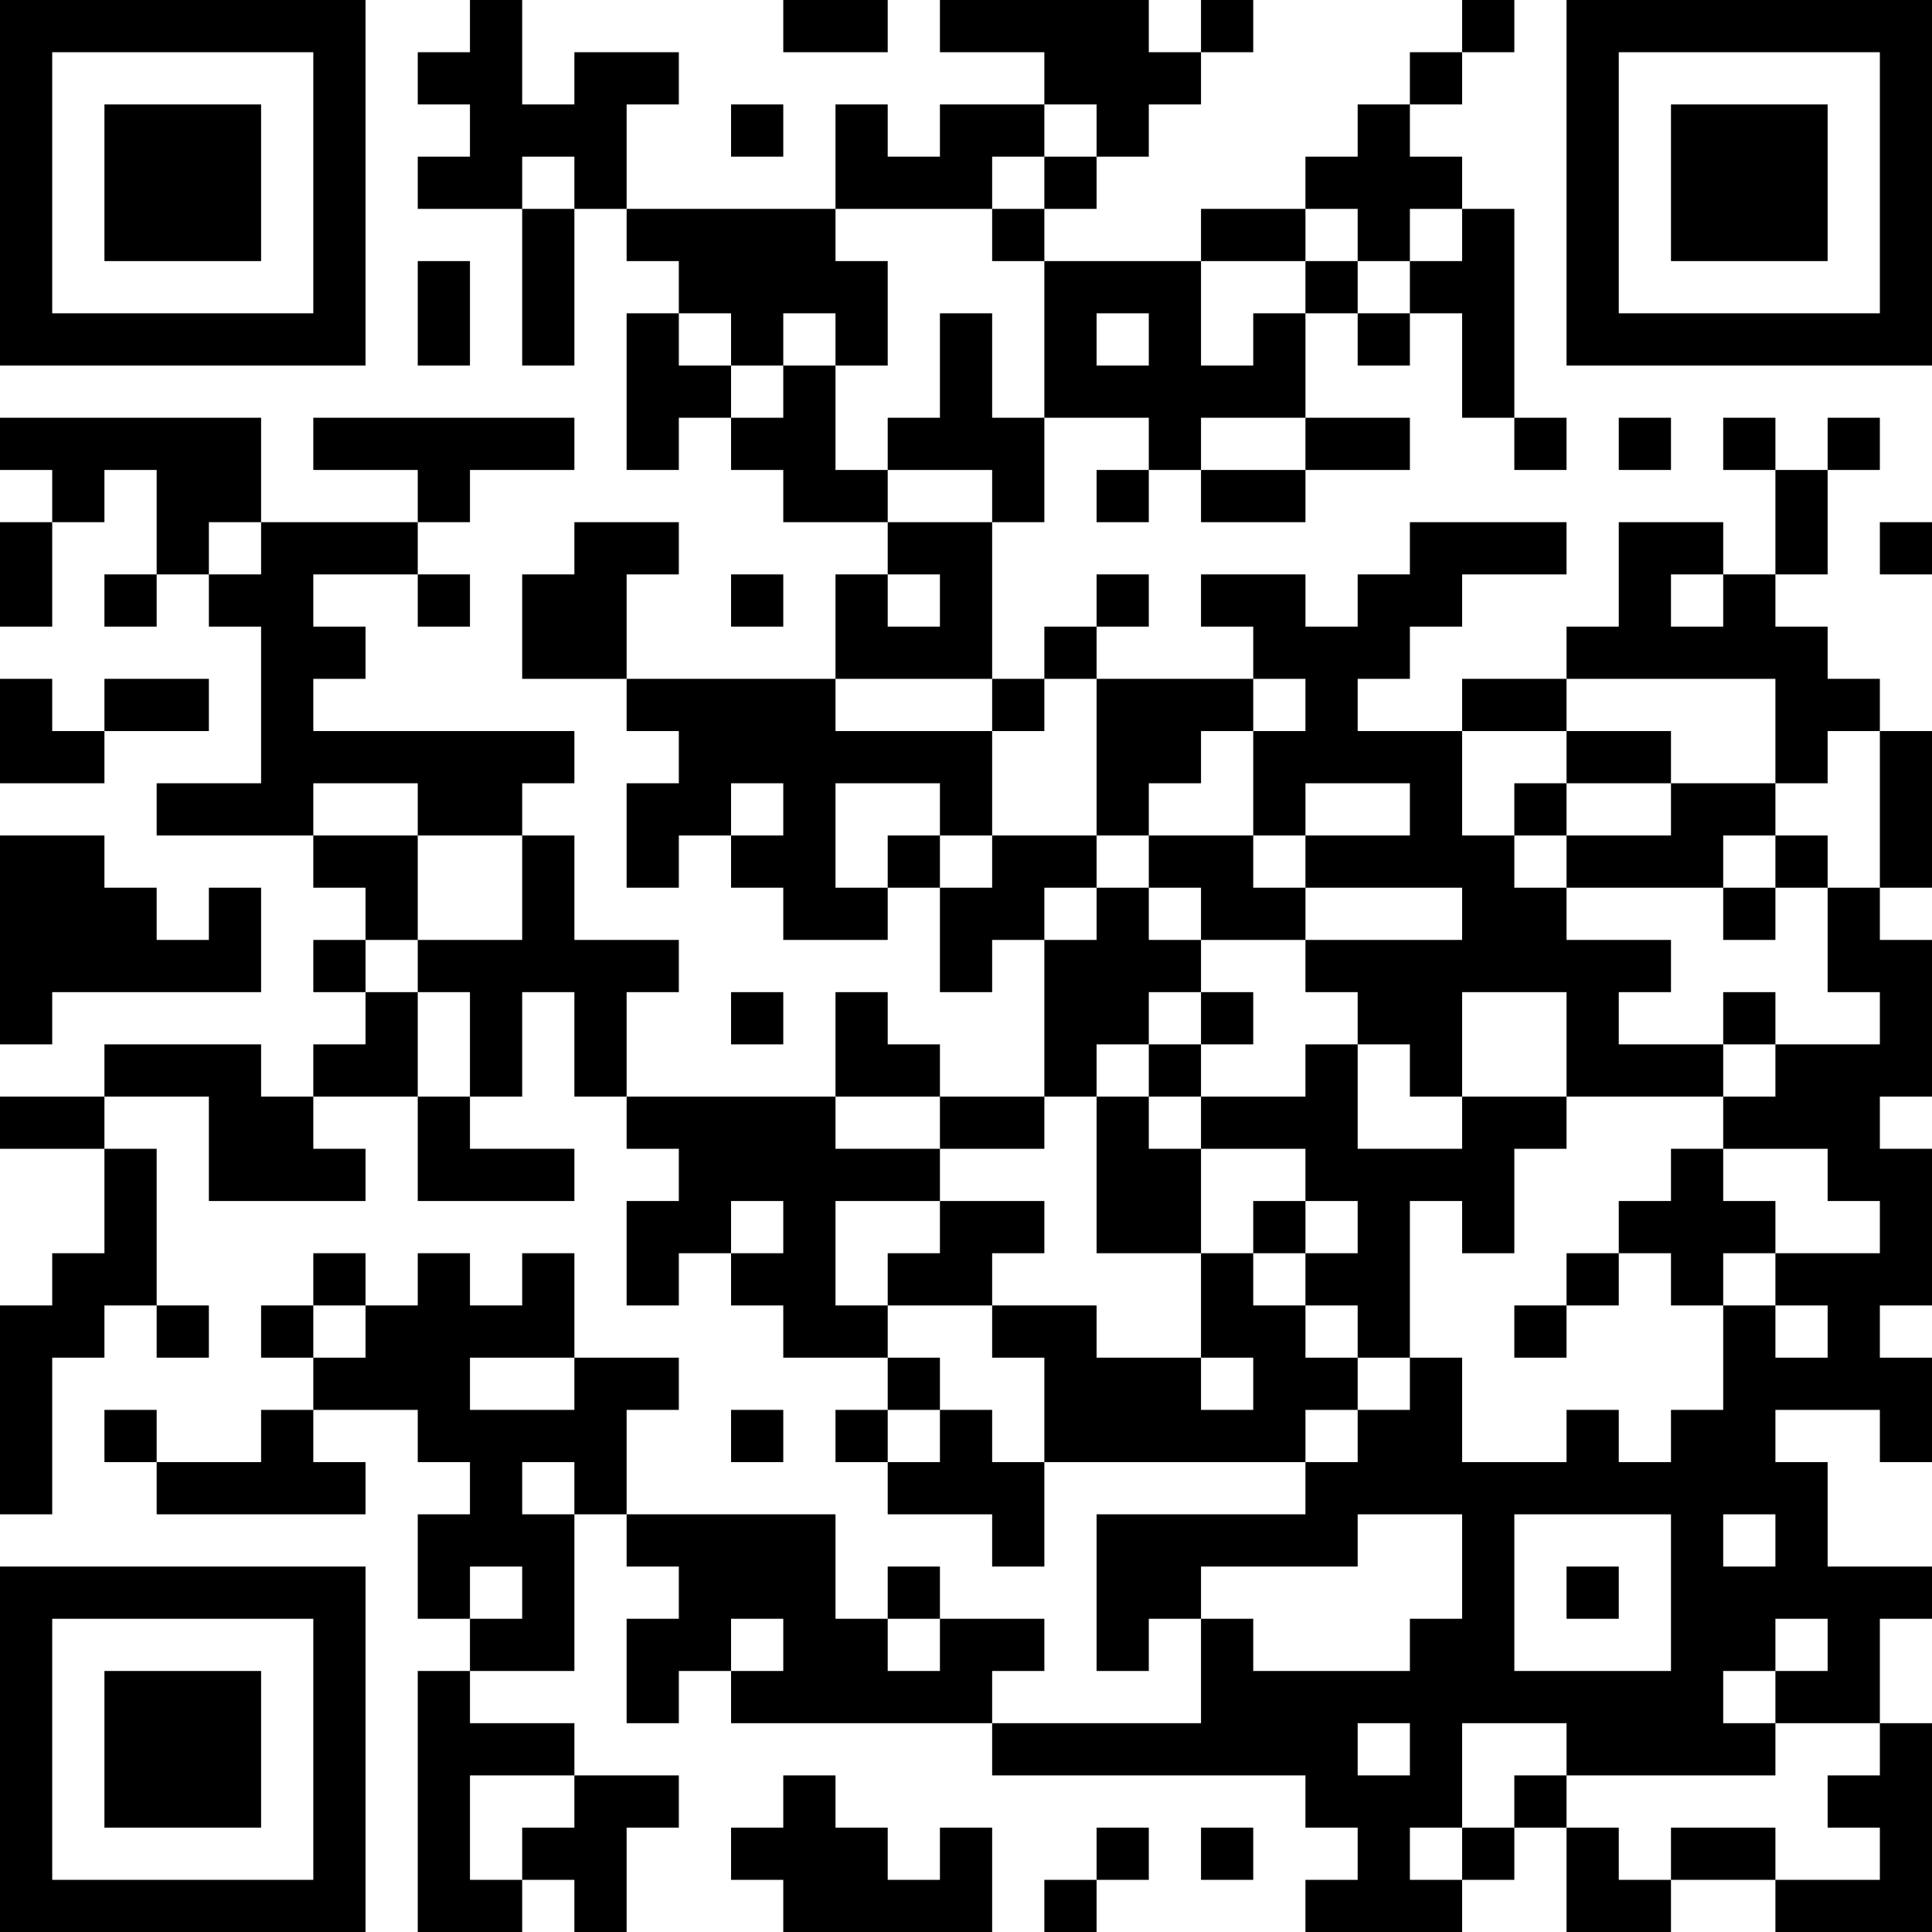 <?xml version="1.0" encoding="UTF-8"?>
<svg xmlns="http://www.w3.org/2000/svg" version="1.1" width="500" height="500" viewBox="0 0 500 500"><rect x="0" y="0" width="500" height="500" fill="#ffffff"/><g transform="scale(13.514)"><g transform="translate(0,0)"><path fill-rule="evenodd" d="M9 0L9 1L8 1L8 2L9 2L9 3L8 3L8 4L10 4L10 7L11 7L11 4L12 4L12 5L13 5L13 6L12 6L12 9L13 9L13 8L14 8L14 9L15 9L15 10L17 10L17 11L16 11L16 13L12 13L12 11L13 11L13 10L11 10L11 11L10 11L10 13L12 13L12 14L13 14L13 15L12 15L12 17L13 17L13 16L14 16L14 17L15 17L15 18L17 18L17 17L18 17L18 19L19 19L19 18L20 18L20 21L18 21L18 20L17 20L17 19L16 19L16 21L12 21L12 19L13 19L13 18L11 18L11 16L10 16L10 15L11 15L11 14L6 14L6 13L7 13L7 12L6 12L6 11L8 11L8 12L9 12L9 11L8 11L8 10L9 10L9 9L11 9L11 8L6 8L6 9L8 9L8 10L5 10L5 8L0 8L0 9L1 9L1 10L0 10L0 12L1 12L1 10L2 10L2 9L3 9L3 11L2 11L2 12L3 12L3 11L4 11L4 12L5 12L5 15L3 15L3 16L6 16L6 17L7 17L7 18L6 18L6 19L7 19L7 20L6 20L6 21L5 21L5 20L2 20L2 21L0 21L0 22L2 22L2 24L1 24L1 25L0 25L0 29L1 29L1 26L2 26L2 25L3 25L3 26L4 26L4 25L3 25L3 22L2 22L2 21L4 21L4 23L7 23L7 22L6 22L6 21L8 21L8 23L11 23L11 22L9 22L9 21L10 21L10 19L11 19L11 21L12 21L12 22L13 22L13 23L12 23L12 25L13 25L13 24L14 24L14 25L15 25L15 26L17 26L17 27L16 27L16 28L17 28L17 29L19 29L19 30L20 30L20 28L25 28L25 29L21 29L21 32L22 32L22 31L23 31L23 33L19 33L19 32L20 32L20 31L18 31L18 30L17 30L17 31L16 31L16 29L12 29L12 27L13 27L13 26L11 26L11 24L10 24L10 25L9 25L9 24L8 24L8 25L7 25L7 24L6 24L6 25L5 25L5 26L6 26L6 27L5 27L5 28L3 28L3 27L2 27L2 28L3 28L3 29L7 29L7 28L6 28L6 27L8 27L8 28L9 28L9 29L8 29L8 31L9 31L9 32L8 32L8 37L10 37L10 36L11 36L11 37L12 37L12 35L13 35L13 34L11 34L11 33L9 33L9 32L11 32L11 29L12 29L12 30L13 30L13 31L12 31L12 33L13 33L13 32L14 32L14 33L19 33L19 34L25 34L25 35L26 35L26 36L25 36L25 37L28 37L28 36L29 36L29 35L30 35L30 37L32 37L32 36L34 36L34 37L37 37L37 33L36 33L36 31L37 31L37 30L35 30L35 28L34 28L34 27L36 27L36 28L37 28L37 26L36 26L36 25L37 25L37 22L36 22L36 21L37 21L37 18L36 18L36 17L37 17L37 14L36 14L36 13L35 13L35 12L34 12L34 11L35 11L35 9L36 9L36 8L35 8L35 9L34 9L34 8L33 8L33 9L34 9L34 11L33 11L33 10L31 10L31 12L30 12L30 13L28 13L28 14L26 14L26 13L27 13L27 12L28 12L28 11L30 11L30 10L27 10L27 11L26 11L26 12L25 12L25 11L23 11L23 12L24 12L24 13L21 13L21 12L22 12L22 11L21 11L21 12L20 12L20 13L19 13L19 10L20 10L20 8L22 8L22 9L21 9L21 10L22 10L22 9L23 9L23 10L25 10L25 9L27 9L27 8L25 8L25 6L26 6L26 7L27 7L27 6L28 6L28 8L29 8L29 9L30 9L30 8L29 8L29 4L28 4L28 3L27 3L27 2L28 2L28 1L29 1L29 0L28 0L28 1L27 1L27 2L26 2L26 3L25 3L25 4L23 4L23 5L20 5L20 4L21 4L21 3L22 3L22 2L23 2L23 1L24 1L24 0L23 0L23 1L22 1L22 0L18 0L18 1L20 1L20 2L18 2L18 3L17 3L17 2L16 2L16 4L12 4L12 2L13 2L13 1L11 1L11 2L10 2L10 0ZM15 0L15 1L17 1L17 0ZM14 2L14 3L15 3L15 2ZM20 2L20 3L19 3L19 4L16 4L16 5L17 5L17 7L16 7L16 6L15 6L15 7L14 7L14 6L13 6L13 7L14 7L14 8L15 8L15 7L16 7L16 9L17 9L17 10L19 10L19 9L17 9L17 8L18 8L18 6L19 6L19 8L20 8L20 5L19 5L19 4L20 4L20 3L21 3L21 2ZM10 3L10 4L11 4L11 3ZM25 4L25 5L23 5L23 7L24 7L24 6L25 6L25 5L26 5L26 6L27 6L27 5L28 5L28 4L27 4L27 5L26 5L26 4ZM8 5L8 7L9 7L9 5ZM21 6L21 7L22 7L22 6ZM23 8L23 9L25 9L25 8ZM31 8L31 9L32 9L32 8ZM4 10L4 11L5 11L5 10ZM36 10L36 11L37 11L37 10ZM14 11L14 12L15 12L15 11ZM17 11L17 12L18 12L18 11ZM32 11L32 12L33 12L33 11ZM0 13L0 15L2 15L2 14L4 14L4 13L2 13L2 14L1 14L1 13ZM16 13L16 14L19 14L19 16L18 16L18 15L16 15L16 17L17 17L17 16L18 16L18 17L19 17L19 16L21 16L21 17L20 17L20 18L21 18L21 17L22 17L22 18L23 18L23 19L22 19L22 20L21 20L21 21L20 21L20 22L18 22L18 21L16 21L16 22L18 22L18 23L16 23L16 25L17 25L17 26L18 26L18 27L17 27L17 28L18 28L18 27L19 27L19 28L20 28L20 26L19 26L19 25L21 25L21 26L23 26L23 27L24 27L24 26L23 26L23 24L24 24L24 25L25 25L25 26L26 26L26 27L25 27L25 28L26 28L26 27L27 27L27 26L28 26L28 28L30 28L30 27L31 27L31 28L32 28L32 27L33 27L33 25L34 25L34 26L35 26L35 25L34 25L34 24L36 24L36 23L35 23L35 22L33 22L33 21L34 21L34 20L36 20L36 19L35 19L35 17L36 17L36 14L35 14L35 15L34 15L34 13L30 13L30 14L28 14L28 16L29 16L29 17L30 17L30 18L32 18L32 19L31 19L31 20L33 20L33 21L30 21L30 19L28 19L28 21L27 21L27 20L26 20L26 19L25 19L25 18L28 18L28 17L25 17L25 16L27 16L27 15L25 15L25 16L24 16L24 14L25 14L25 13L24 13L24 14L23 14L23 15L22 15L22 16L21 16L21 13L20 13L20 14L19 14L19 13ZM30 14L30 15L29 15L29 16L30 16L30 17L33 17L33 18L34 18L34 17L35 17L35 16L34 16L34 15L32 15L32 14ZM6 15L6 16L8 16L8 18L7 18L7 19L8 19L8 21L9 21L9 19L8 19L8 18L10 18L10 16L8 16L8 15ZM14 15L14 16L15 16L15 15ZM30 15L30 16L32 16L32 15ZM0 16L0 20L1 20L1 19L5 19L5 17L4 17L4 18L3 18L3 17L2 17L2 16ZM22 16L22 17L23 17L23 18L25 18L25 17L24 17L24 16ZM33 16L33 17L34 17L34 16ZM14 19L14 20L15 20L15 19ZM23 19L23 20L22 20L22 21L21 21L21 24L23 24L23 22L25 22L25 23L24 23L24 24L25 24L25 25L26 25L26 26L27 26L27 23L28 23L28 24L29 24L29 22L30 22L30 21L28 21L28 22L26 22L26 20L25 20L25 21L23 21L23 20L24 20L24 19ZM33 19L33 20L34 20L34 19ZM22 21L22 22L23 22L23 21ZM32 22L32 23L31 23L31 24L30 24L30 25L29 25L29 26L30 26L30 25L31 25L31 24L32 24L32 25L33 25L33 24L34 24L34 23L33 23L33 22ZM14 23L14 24L15 24L15 23ZM18 23L18 24L17 24L17 25L19 25L19 24L20 24L20 23ZM25 23L25 24L26 24L26 23ZM6 25L6 26L7 26L7 25ZM9 26L9 27L11 27L11 26ZM14 27L14 28L15 28L15 27ZM10 28L10 29L11 29L11 28ZM26 29L26 30L23 30L23 31L24 31L24 32L27 32L27 31L28 31L28 29ZM29 29L29 32L32 32L32 29ZM33 29L33 30L34 30L34 29ZM9 30L9 31L10 31L10 30ZM30 30L30 31L31 31L31 30ZM14 31L14 32L15 32L15 31ZM17 31L17 32L18 32L18 31ZM34 31L34 32L33 32L33 33L34 33L34 34L30 34L30 33L28 33L28 35L27 35L27 36L28 36L28 35L29 35L29 34L30 34L30 35L31 35L31 36L32 36L32 35L34 35L34 36L36 36L36 35L35 35L35 34L36 34L36 33L34 33L34 32L35 32L35 31ZM26 33L26 34L27 34L27 33ZM9 34L9 36L10 36L10 35L11 35L11 34ZM15 34L15 35L14 35L14 36L15 36L15 37L19 37L19 35L18 35L18 36L17 36L17 35L16 35L16 34ZM21 35L21 36L20 36L20 37L21 37L21 36L22 36L22 35ZM23 35L23 36L24 36L24 35ZM0 0L0 7L7 7L7 0ZM1 1L1 6L6 6L6 1ZM2 2L2 5L5 5L5 2ZM30 0L30 7L37 7L37 0ZM31 1L31 6L36 6L36 1ZM32 2L32 5L35 5L35 2ZM0 30L0 37L7 37L7 30ZM1 31L1 36L6 36L6 31ZM2 32L2 35L5 35L5 32Z" fill="#000000"/></g></g></svg>
